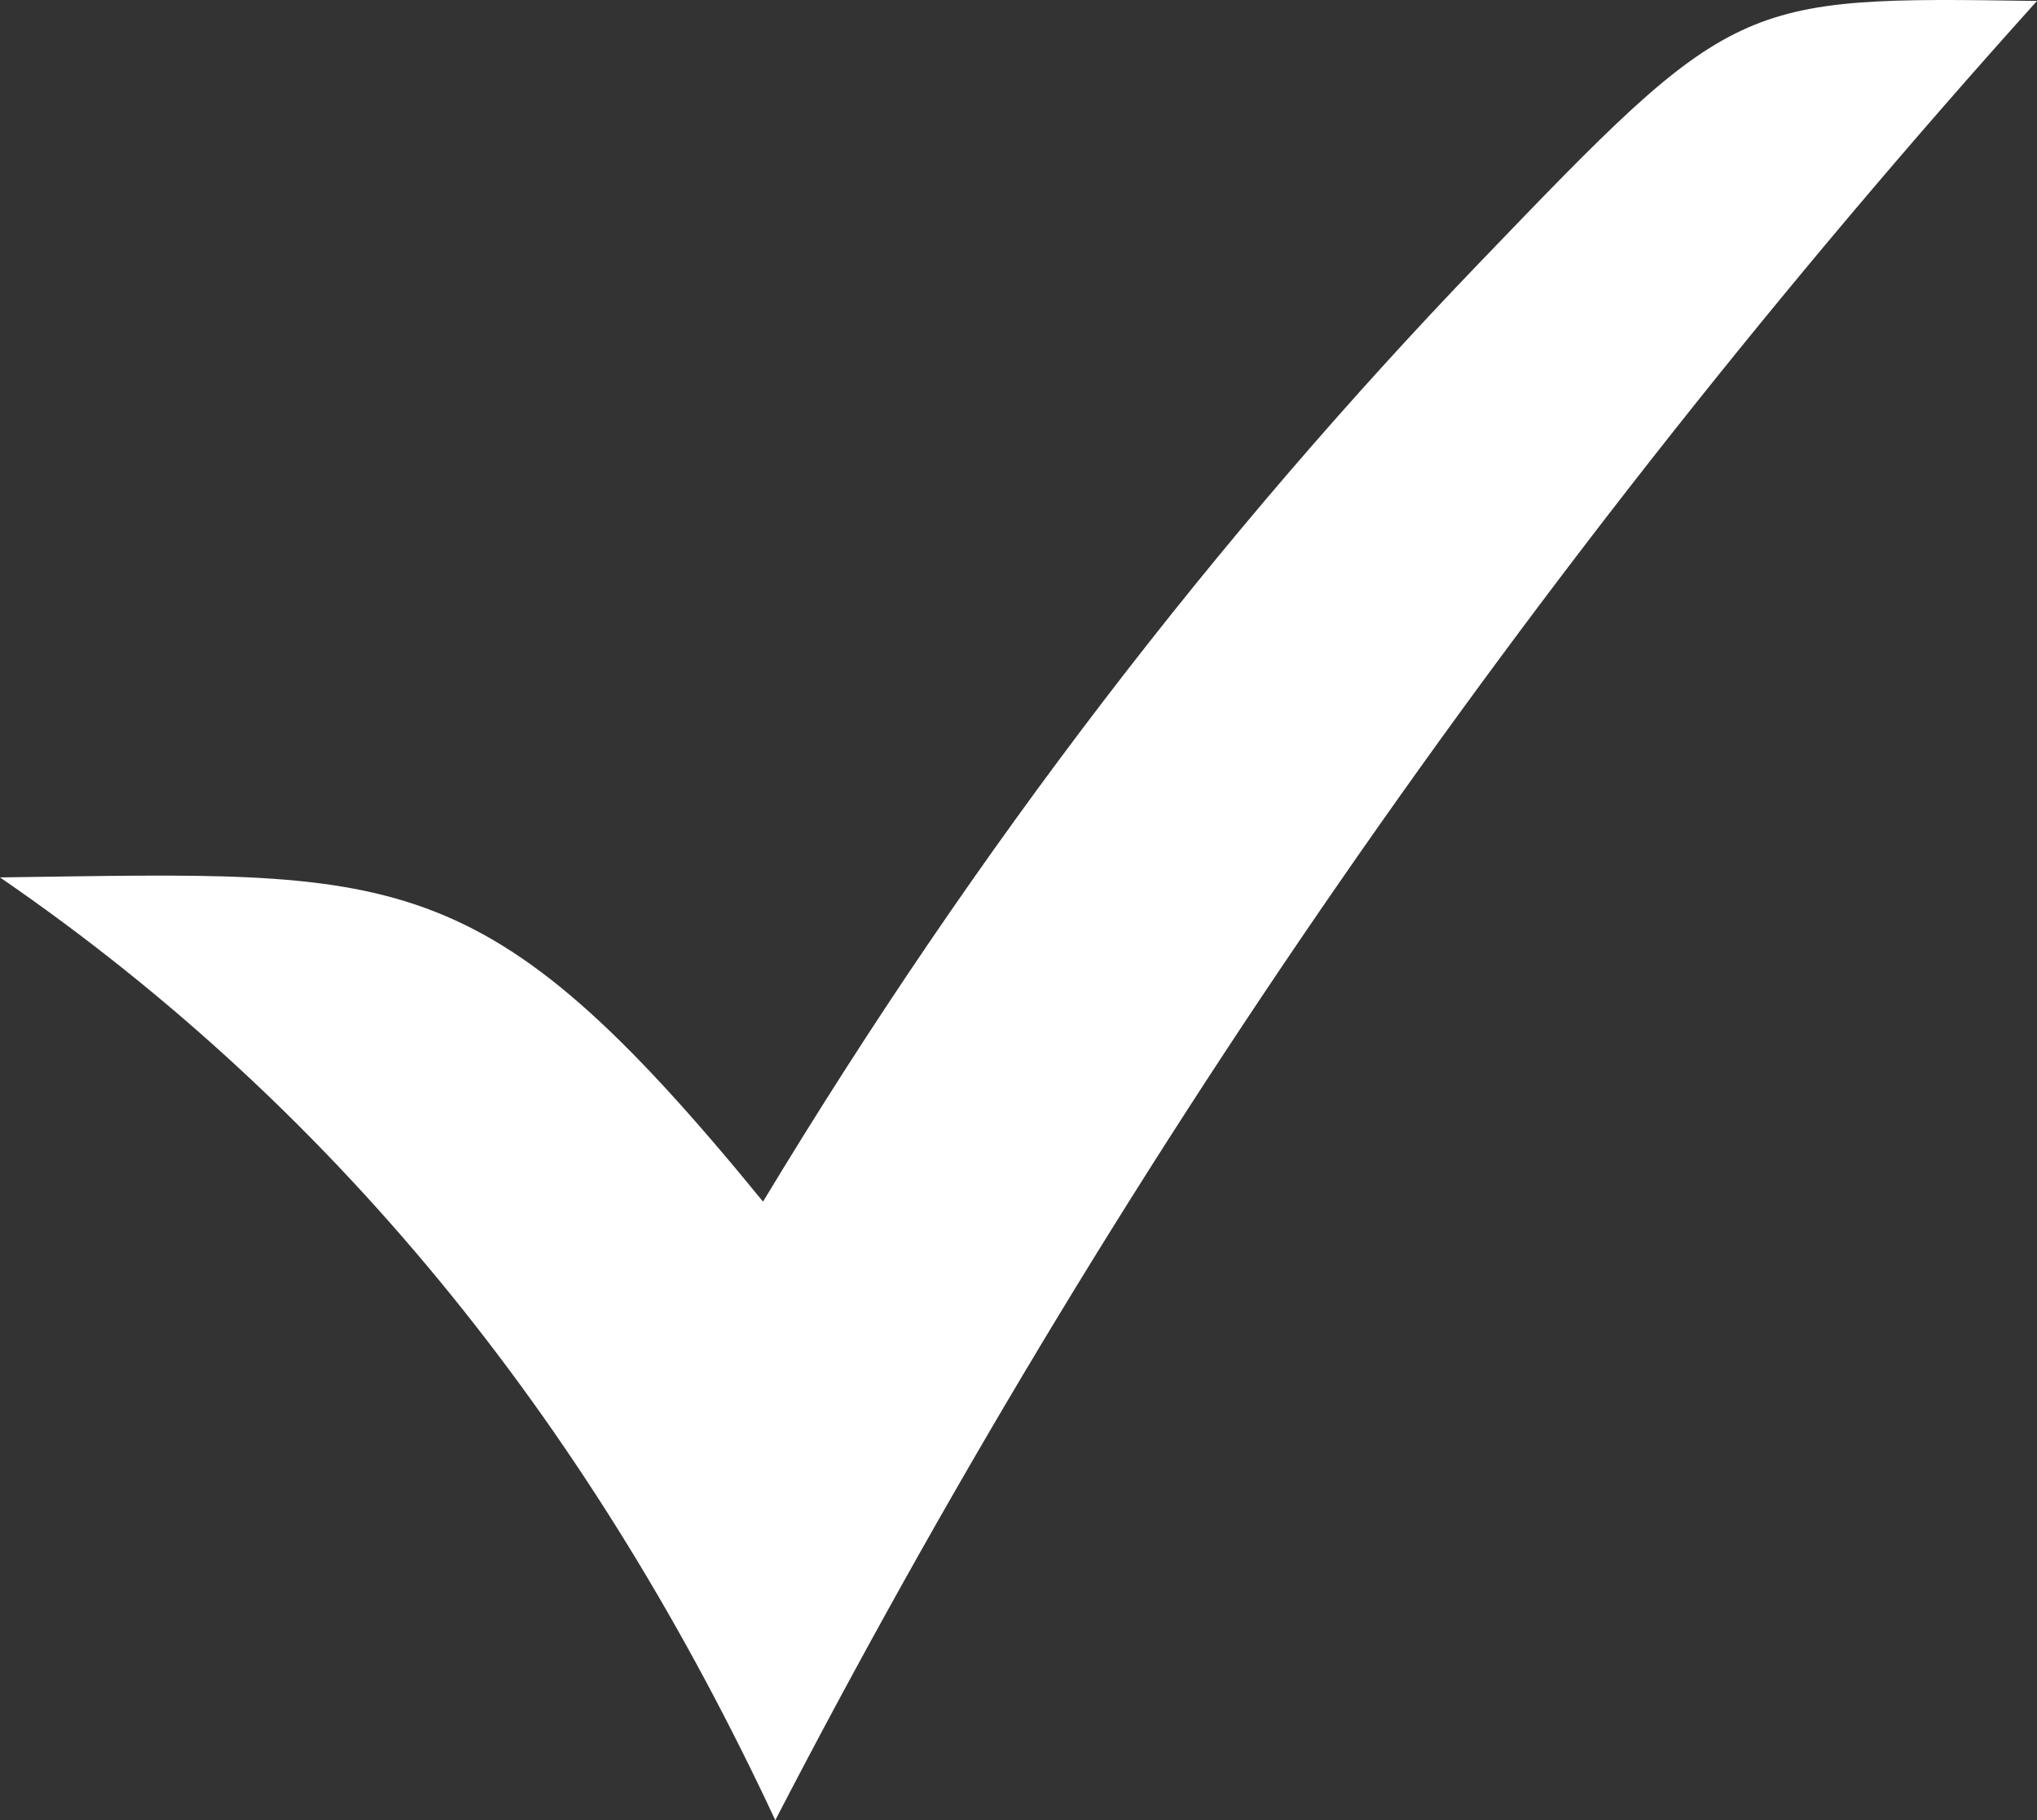 <svg id="Layer_1" data-name="Layer 1" xmlns="http://www.w3.org/2000/svg" viewBox="0 0 512 457.569"><rect x="0" y="0" width="512" height="457.569" fill="#333333" stroke="none"/><defs><style>.cls-1{fill:#fff;fill-rule:evenodd;}</style></defs><path class="cls-1" d="M0,220.57c100.43-1.33,121-5.2,191.79,81.5,54.29-90,114.62-167.9,179.92-235.86C436-.72,436.5-.89,512,.24,383.54,143,278.71,295.74,194.87,457.57,150,361.45,87.33,280.53,0,220.57Z" transform="translate(0 -0.001)"/></svg>
